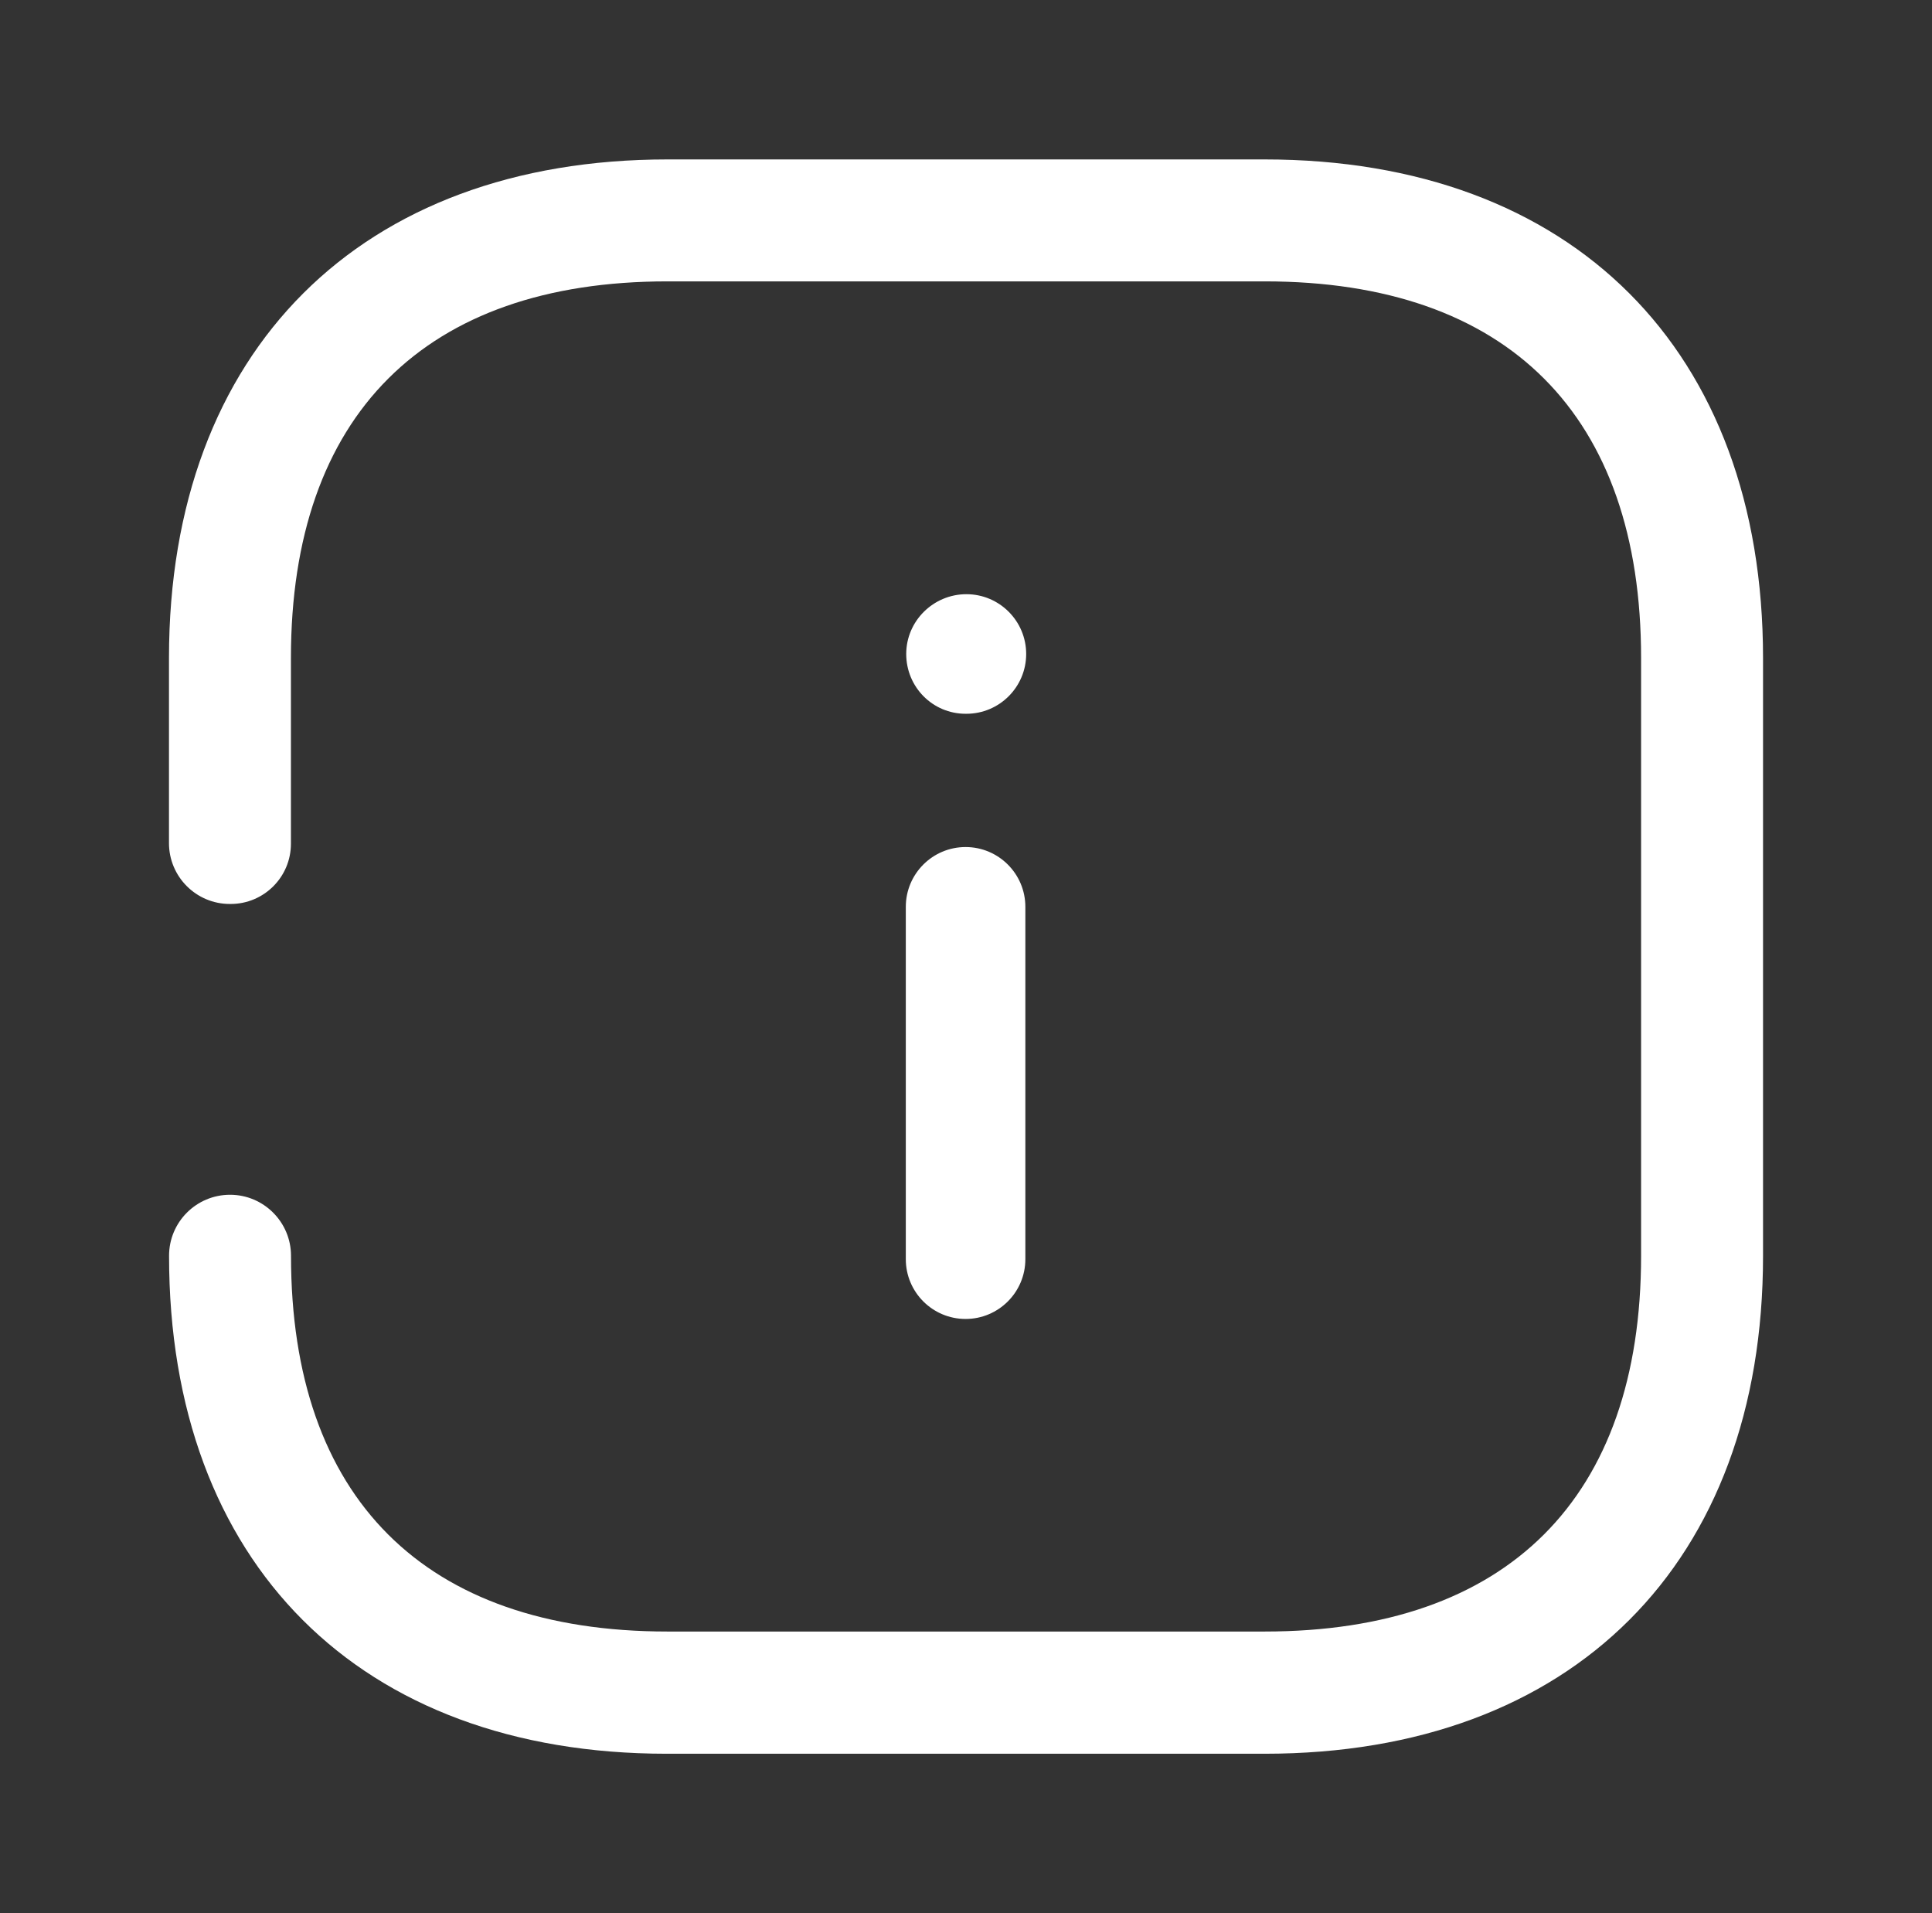 <svg width="101" height="100" viewBox="0 0 101 100" fill="none" xmlns="http://www.w3.org/2000/svg">
<rect x="0" y="0" width="101" height="100" fill="#333333" stroke="none"/>
<path fill-rule="evenodd" clip-rule="evenodd" d="M66.113 8.333H34.892C18.876 8.333 8.834 18.303 8.834 34.387V44.062C8.83 45.82 10.255 47.249 12.013 47.249H12.022H12.059C13.797 47.249 15.209 45.841 15.209 44.099V44.024V34.387C15.209 21.707 22.209 14.707 34.888 14.707H66.113C78.834 14.707 85.792 21.707 85.792 34.387V65.637C85.792 78.316 78.792 85.278 66.113 85.278H34.892C22.176 85.278 15.213 78.278 15.213 65.637C15.213 63.878 13.784 62.449 12.026 62.449C10.263 62.449 8.838 63.878 8.838 65.637C8.834 81.699 18.801 91.666 34.851 91.666H66.113C82.201 91.666 92.167 81.699 92.167 65.649V34.399C92.167 18.303 82.201 8.333 66.113 8.333ZM50.478 68.94C48.753 68.94 47.353 67.54 47.353 65.815V47.399C47.353 45.674 48.753 44.274 50.478 44.274C52.203 44.274 53.603 45.674 53.603 47.399V65.815C53.603 67.54 52.203 68.94 50.478 68.94ZM50.479 37.308H50.521C52.246 37.308 53.646 35.908 53.646 34.183C53.646 32.458 52.246 31.058 50.521 31.058C48.796 31.058 47.375 32.458 47.375 34.183C47.375 35.908 48.754 37.308 50.479 37.308Z" fill="white"/>
</svg>
